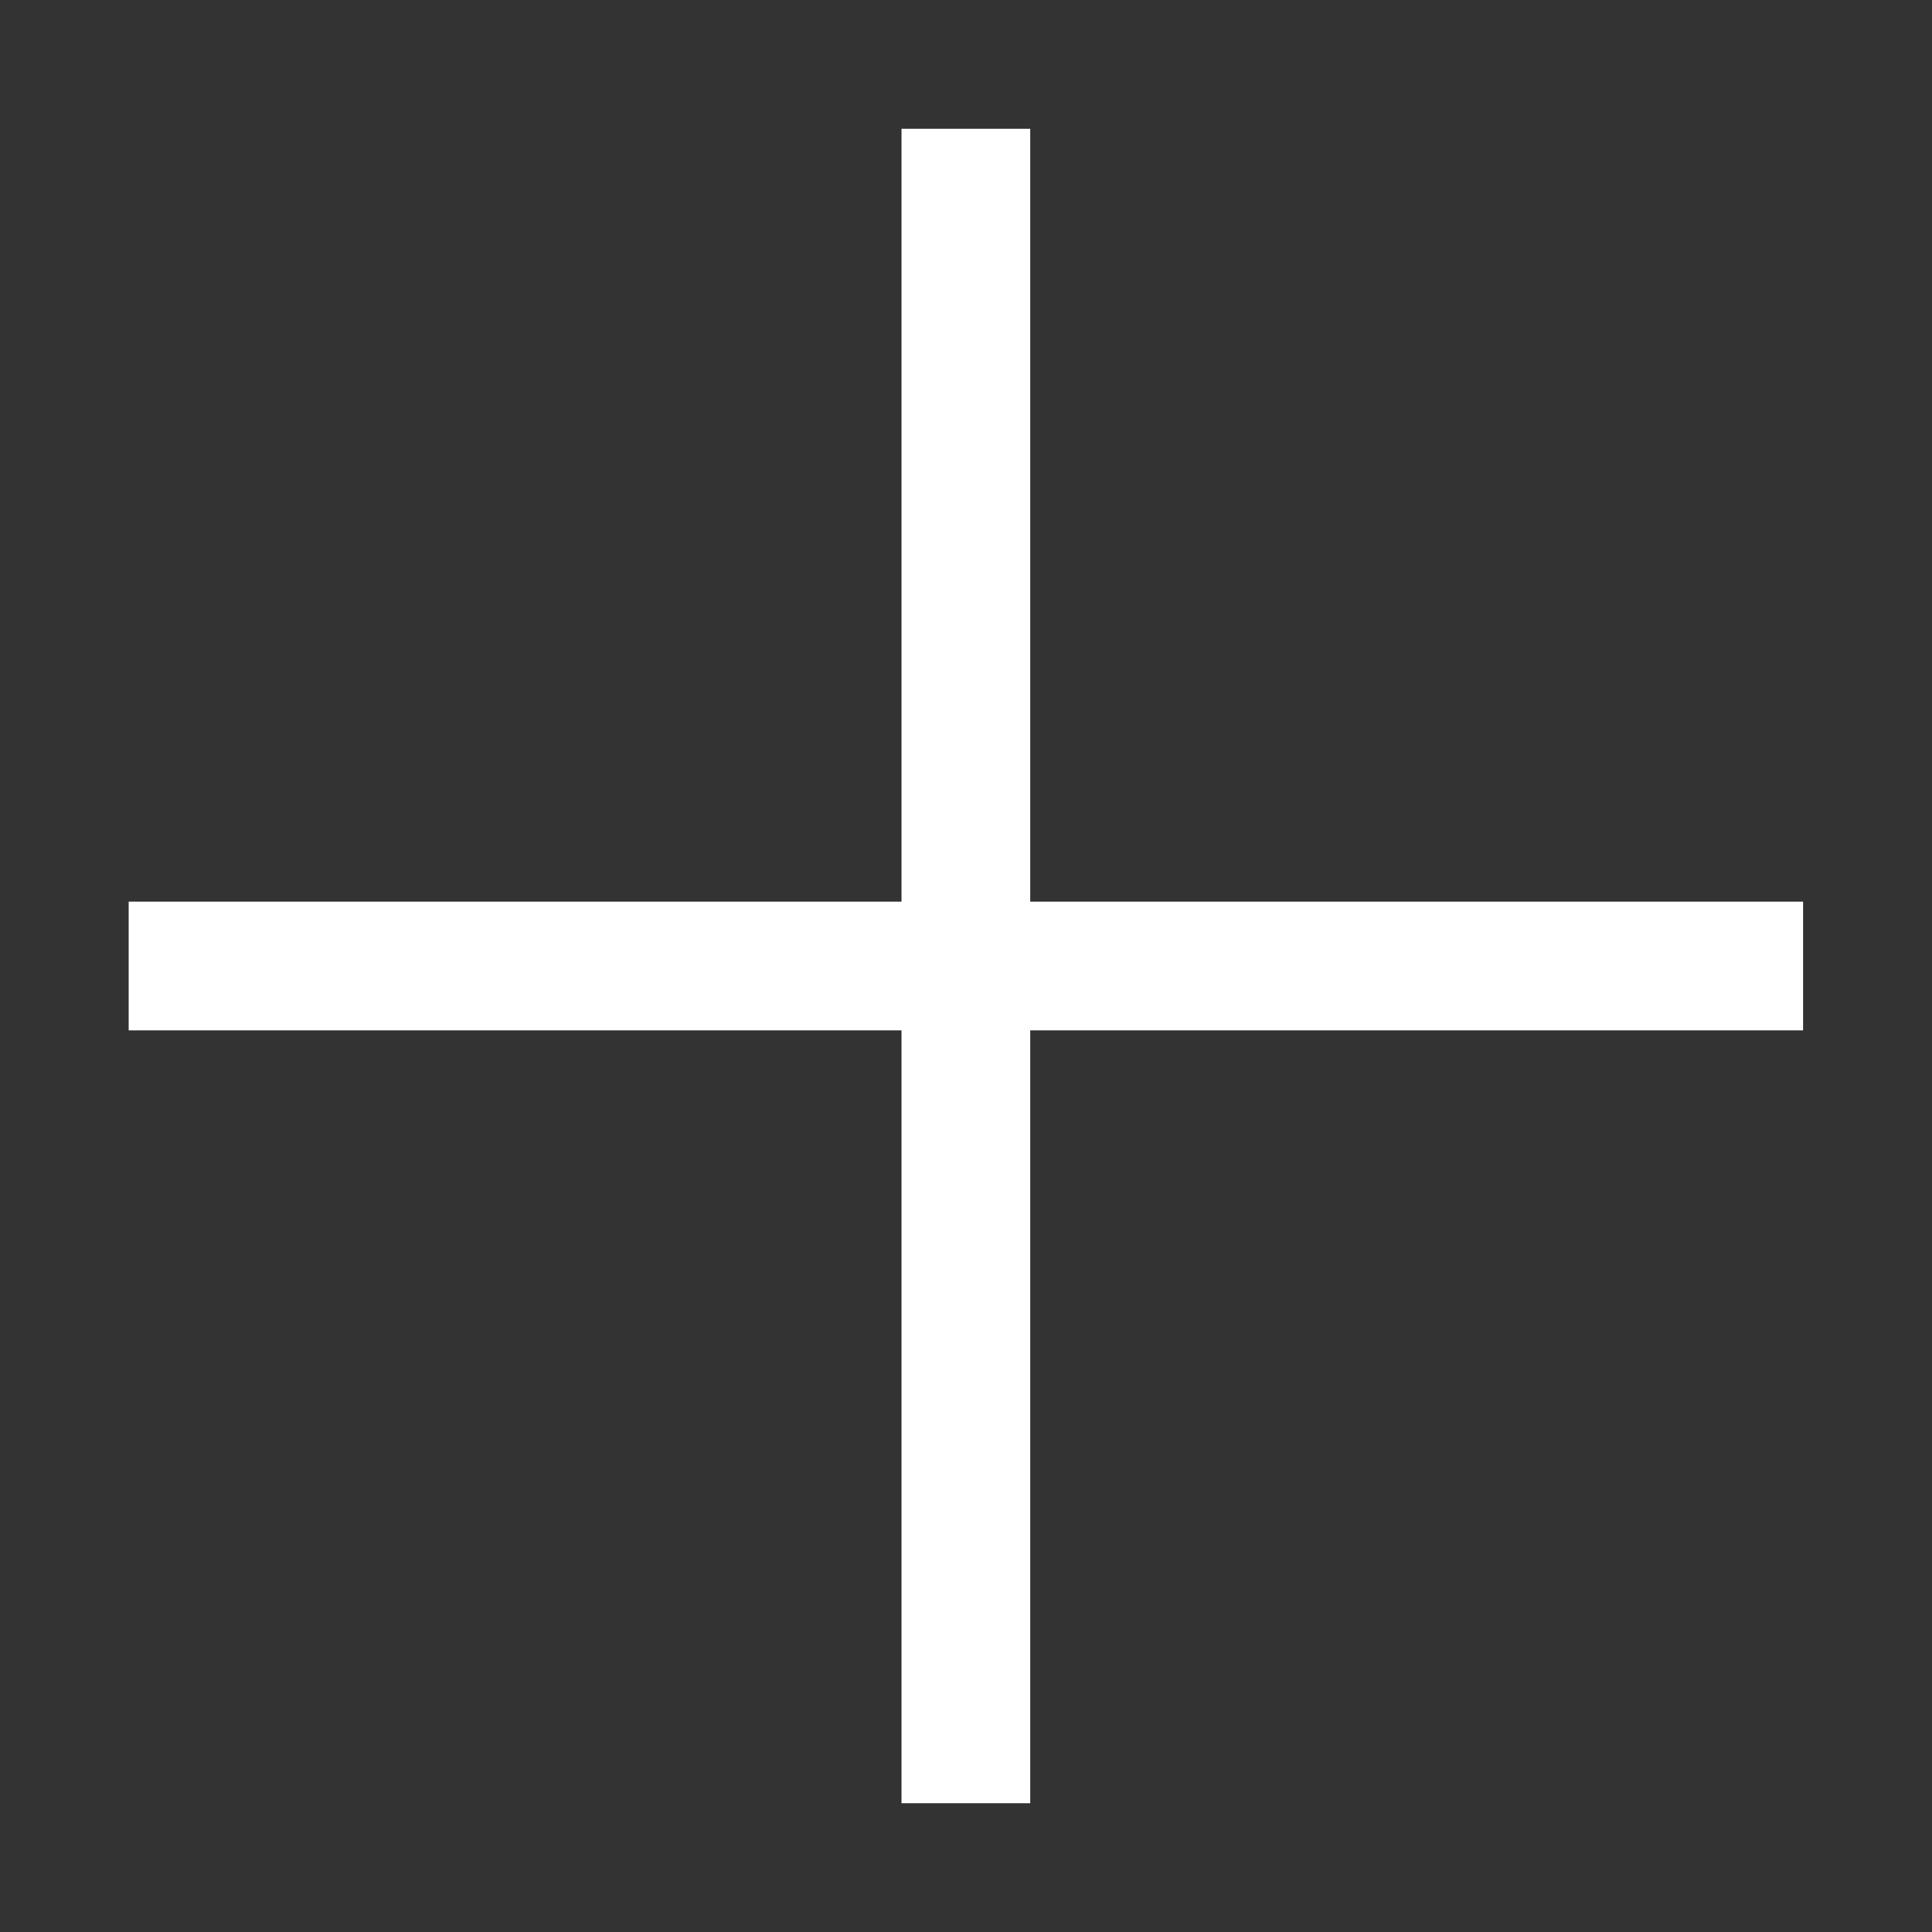 <svg width="18" height="18" viewBox="0 0 18 18" fill="none" xmlns="http://www.w3.org/2000/svg">
<rect x="0" y="0" width="18" height="18" fill="#333333" stroke="none"/>
<path fill-rule="evenodd" clip-rule="evenodd" d="M8.399 8.4V1.2H9.599V8.4H16.799V9.6H9.599V16.8H8.399V9.6H1.199V8.4H8.399Z" fill="white"/>
</svg>
